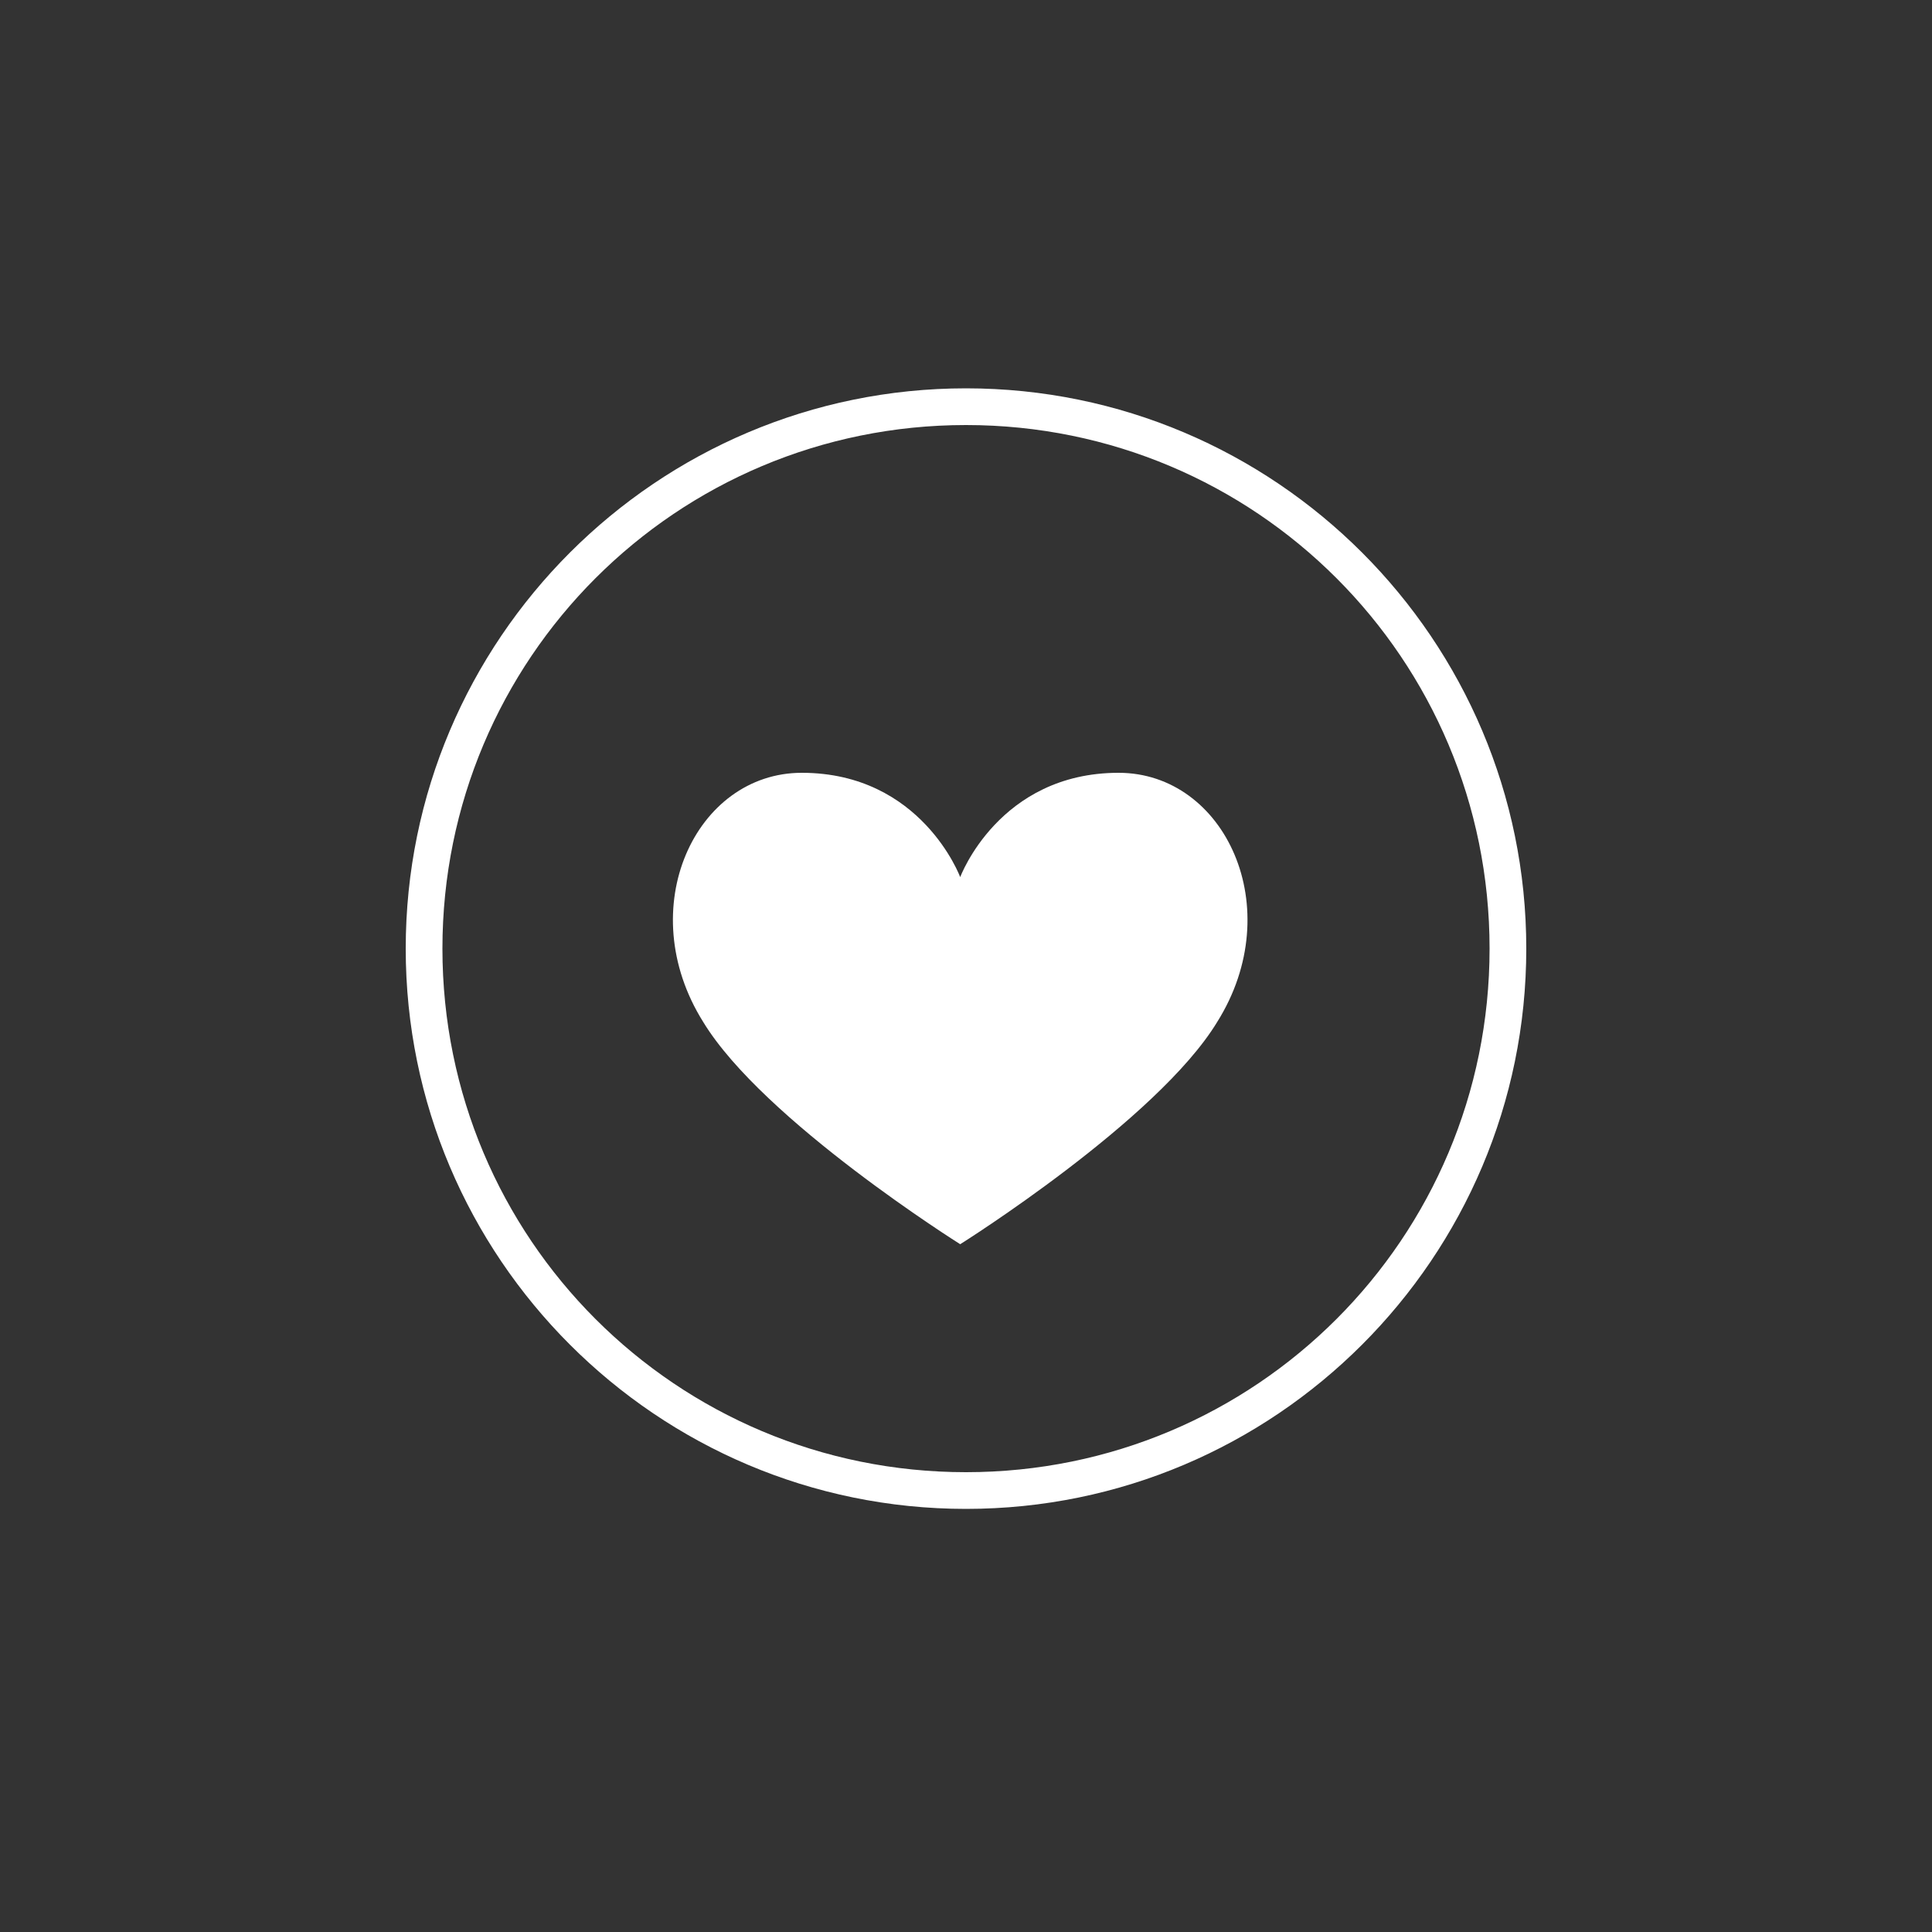 <?xml version="1.0" encoding="utf-8"?>
<!-- Generator: Adobe Illustrator 19.0.0, SVG Export Plug-In . SVG Version: 6.00 Build 0)  -->
<svg version="1.1" id="图层_1" xmlns="http://www.w3.org/2000/svg" xmlns:xlink="http://www.w3.org/1999/xlink" x="0px" y="0px"
	 viewBox="-233 -26 100 100" style="enable-background:new -233 -26 100 100;" xml:space="preserve">
<rect x="-233" y="-26" width="100" height="100" fill="#333333" stroke="none"/>
<style type="text/css">
	.st0{fill:#FFFFFF;}
</style>
<path id="XMLID_5_" class="st0" d="M-183-5.9c-16,0-29,13-29,29s13,29,29,29s29-13,29-29S-167-5.9-183-5.9z M-183,50.2
	c-15,0-27.1-12.1-27.1-27.1S-198-4-183-4s27.1,12.1,27.1,27.1S-168,50.2-183,50.2z"/>
<path id="XMLID_2_" class="st0" d="M-183.3,19.4c0,0-2-5.4-8.2-5.4c-5.5,0-8.8,7-5.1,12.9c3.1,5.1,13.3,11.5,13.3,11.5h0
	c0,0,10.2-6.4,13.3-11.5c3.7-5.9,0.4-12.9-5.1-12.9C-181.3,14-183.3,19.4-183.3,19.4L-183.3,19.4z"/>
</svg>
